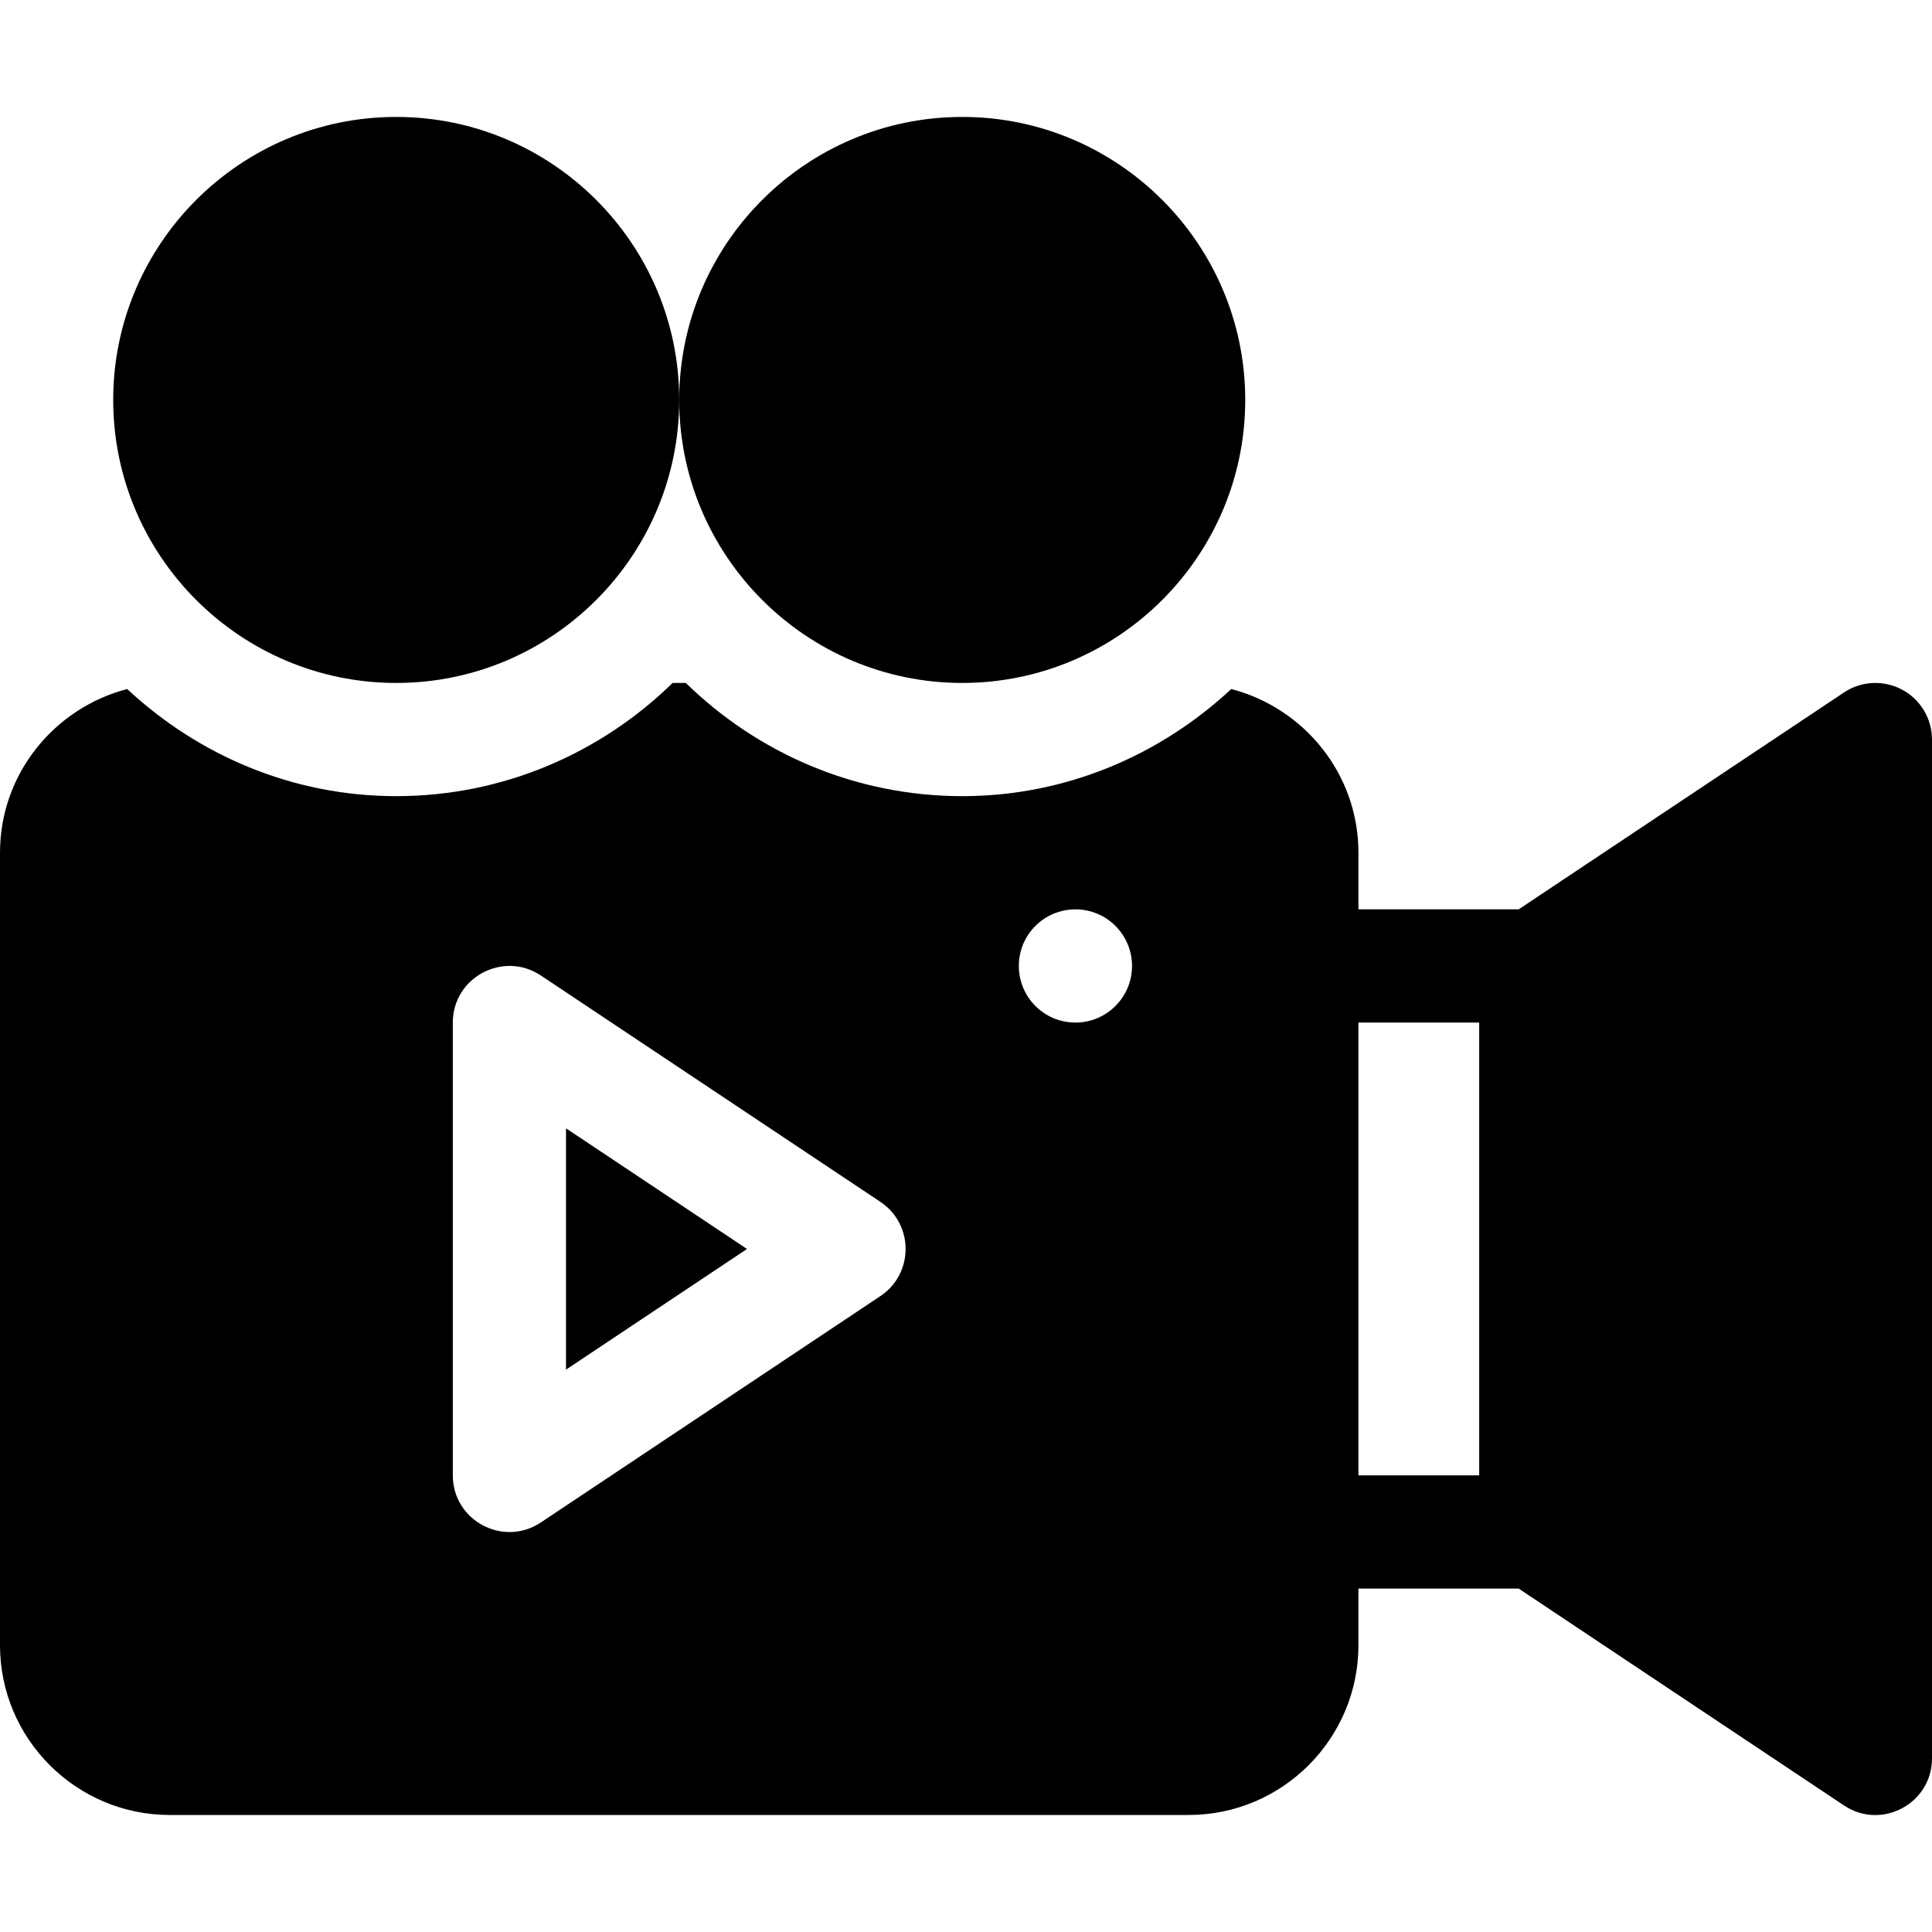 <?xml version="1.0" encoding="iso-8859-1"?>
<!-- Generator: Adobe Illustrator 19.0.0, SVG Export Plug-In . SVG Version: 6.00 Build 0)  -->
<svg xmlns="http://www.w3.org/2000/svg" xmlns:xlink="http://www.w3.org/1999/xlink" version="1.1" id="Capa_1" x="0px" y="0px" viewBox="0 0 512 512" style="enable-background:new 0 0 512 512;" xml:space="preserve">
<g>
	<g>
		<path d="M504.075,182.761c-4.878-2.607-10.825-2.314-15.396,0.747l-86.221,57.48H360v-15c0-20.891-14.372-38.34-33.702-43.389    c-18.759,17.468-43.707,28.389-71.298,28.389c-28.499,0-54.313-11.501-73.251-30h-3.497c-18.939,18.499-44.753,30-73.251,30    c-27.59,0-52.538-10.92-71.298-28.389C14.372,187.649,0,205.099,0,225.989v210c0,24.814,20.186,45,45,45h270    c24.814,0,45-20.186,45-45v-15h42.459l86.221,57.48c9.962,6.641,23.32-0.508,23.32-12.48v-270    C512,190.452,508.953,185.369,504.075,182.761z M233.32,343.47l-90,60c-9.962,6.641-23.32-0.508-23.32-12.48v-120    c0-11.985,13.384-19.094,23.32-12.48l90,60C242.218,324.441,242.218,337.537,233.32,343.47z M285,270.989c-8.284,0-15-6.716-15-15    c0-8.286,6.716-15,15-15s15,6.714,15,15C300,264.273,293.284,270.989,285,270.989z M392,390.989h-32v-120h32V390.989z"/>
	</g>
</g>
<g>
	<g>
		<polygon points="150,299.012 150,362.967 197.959,330.989   "/>
	</g>
</g>
<g>
	<g>
		<path d="M105,30.989c-41.353,0-75,33.647-75,75c0,41.353,33.647,75,75,75s75-33.647,75-75C180,64.636,146.353,30.989,105,30.989z"/>
	</g>
</g>
<g>
	<g>
		<path d="M255,30.989c-41.353,0-75,33.647-75,75c0,41.353,33.647,75,75,75c41.353,0,75-33.647,75-75    C330,64.636,296.353,30.989,255,30.989z"/>
	</g>
</g>
<g>
</g>
<g>
</g>
<g>
</g>
<g>
</g>
<g>
</g>
<g>
</g>
<g>
</g>
<g>
</g>
<g>
</g>
<g>
</g>
<g>
</g>
<g>
</g>
<g>
</g>
<g>
</g>
<g>
</g>
</svg>
